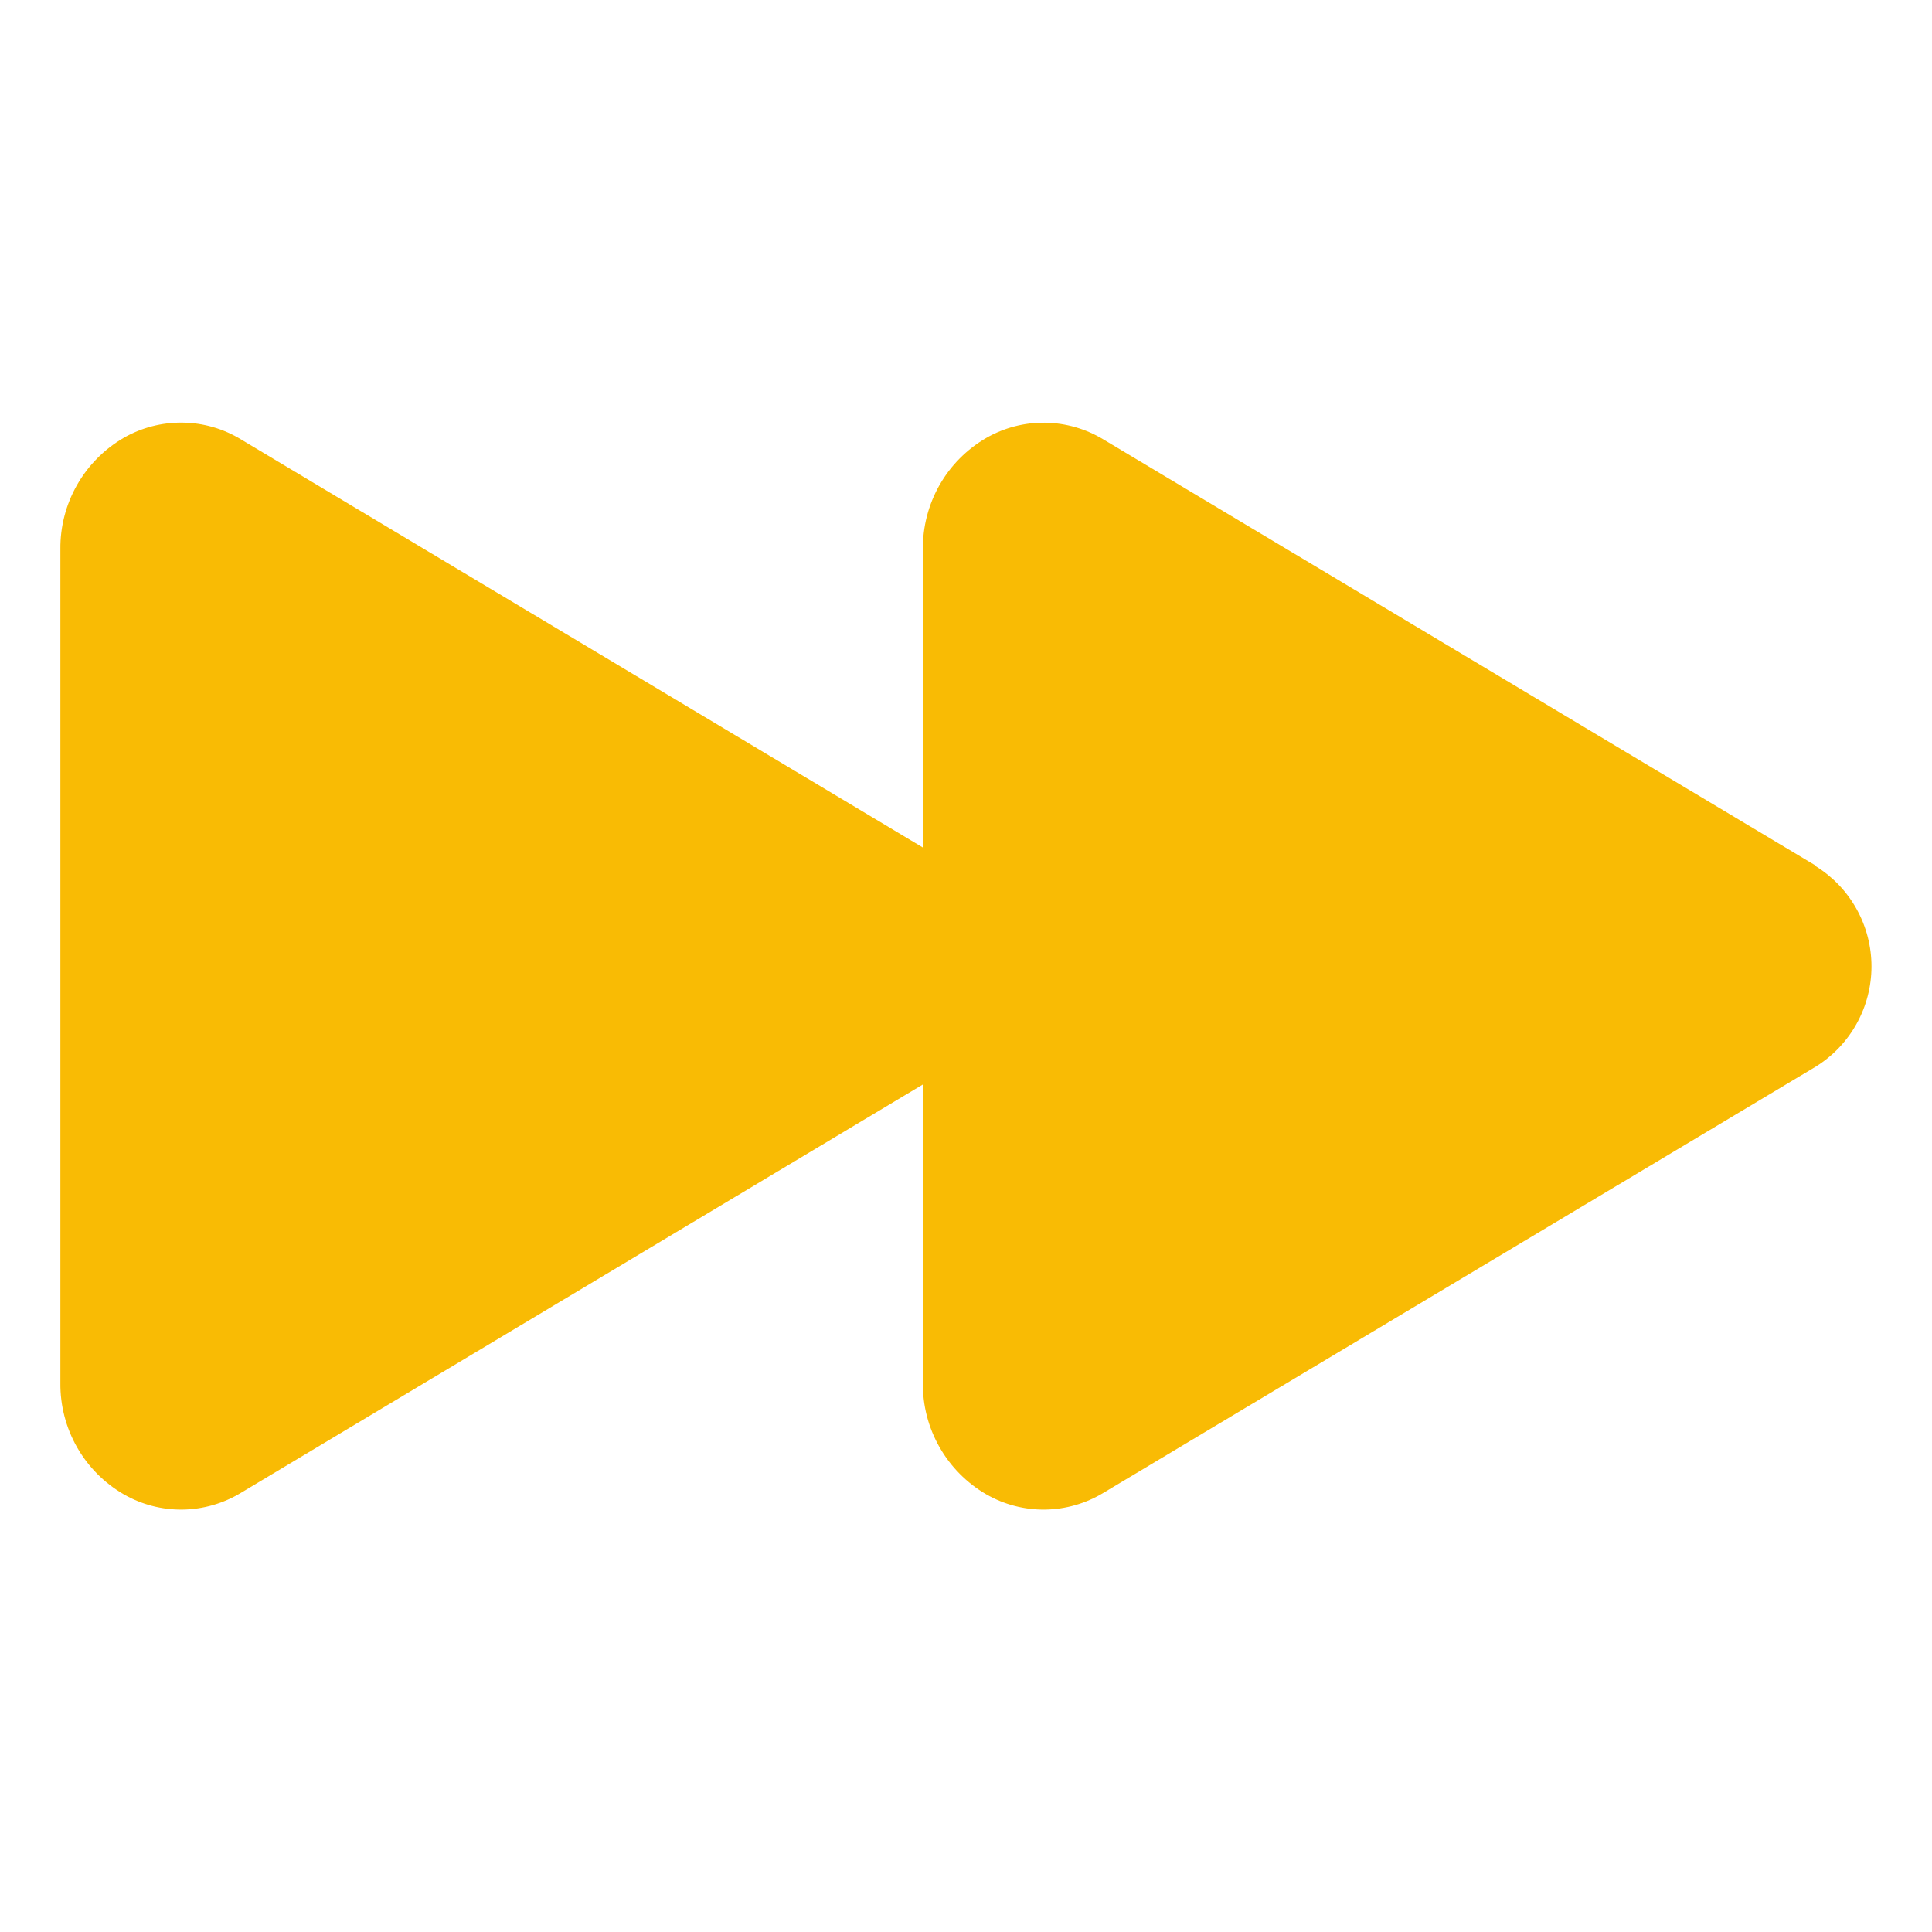 <svg width="28" height="28" viewBox="0 0 28 28" fill="none" xmlns="http://www.w3.org/2000/svg">
<path d="M26.321 12.549L15.992 6.369C15.736 6.214 15.444 6.13 15.145 6.126C14.845 6.122 14.551 6.199 14.292 6.348C14.01 6.512 13.777 6.747 13.616 7.03C13.455 7.314 13.372 7.634 13.375 7.96V12.283L3.492 6.368C3.236 6.212 2.944 6.128 2.645 6.125C2.346 6.121 2.051 6.197 1.792 6.346C1.51 6.51 1.277 6.746 1.116 7.029C0.955 7.312 0.872 7.633 0.875 7.958V20.044C0.872 20.37 0.955 20.691 1.116 20.974C1.277 21.257 1.51 21.492 1.792 21.656C2.051 21.805 2.346 21.882 2.645 21.878C2.944 21.874 3.236 21.79 3.492 21.635L13.375 15.717V20.042C13.371 20.368 13.454 20.689 13.616 20.973C13.777 21.256 14.01 21.492 14.292 21.656C14.551 21.805 14.845 21.882 15.145 21.878C15.444 21.874 15.736 21.79 15.992 21.635L26.321 15.455C26.566 15.301 26.769 15.088 26.909 14.834C27.049 14.581 27.123 14.296 27.123 14.006C27.123 13.716 27.049 13.431 26.909 13.178C26.769 12.924 26.566 12.711 26.321 12.557V12.549Z" fill="#F9BB04"/>
</svg>
